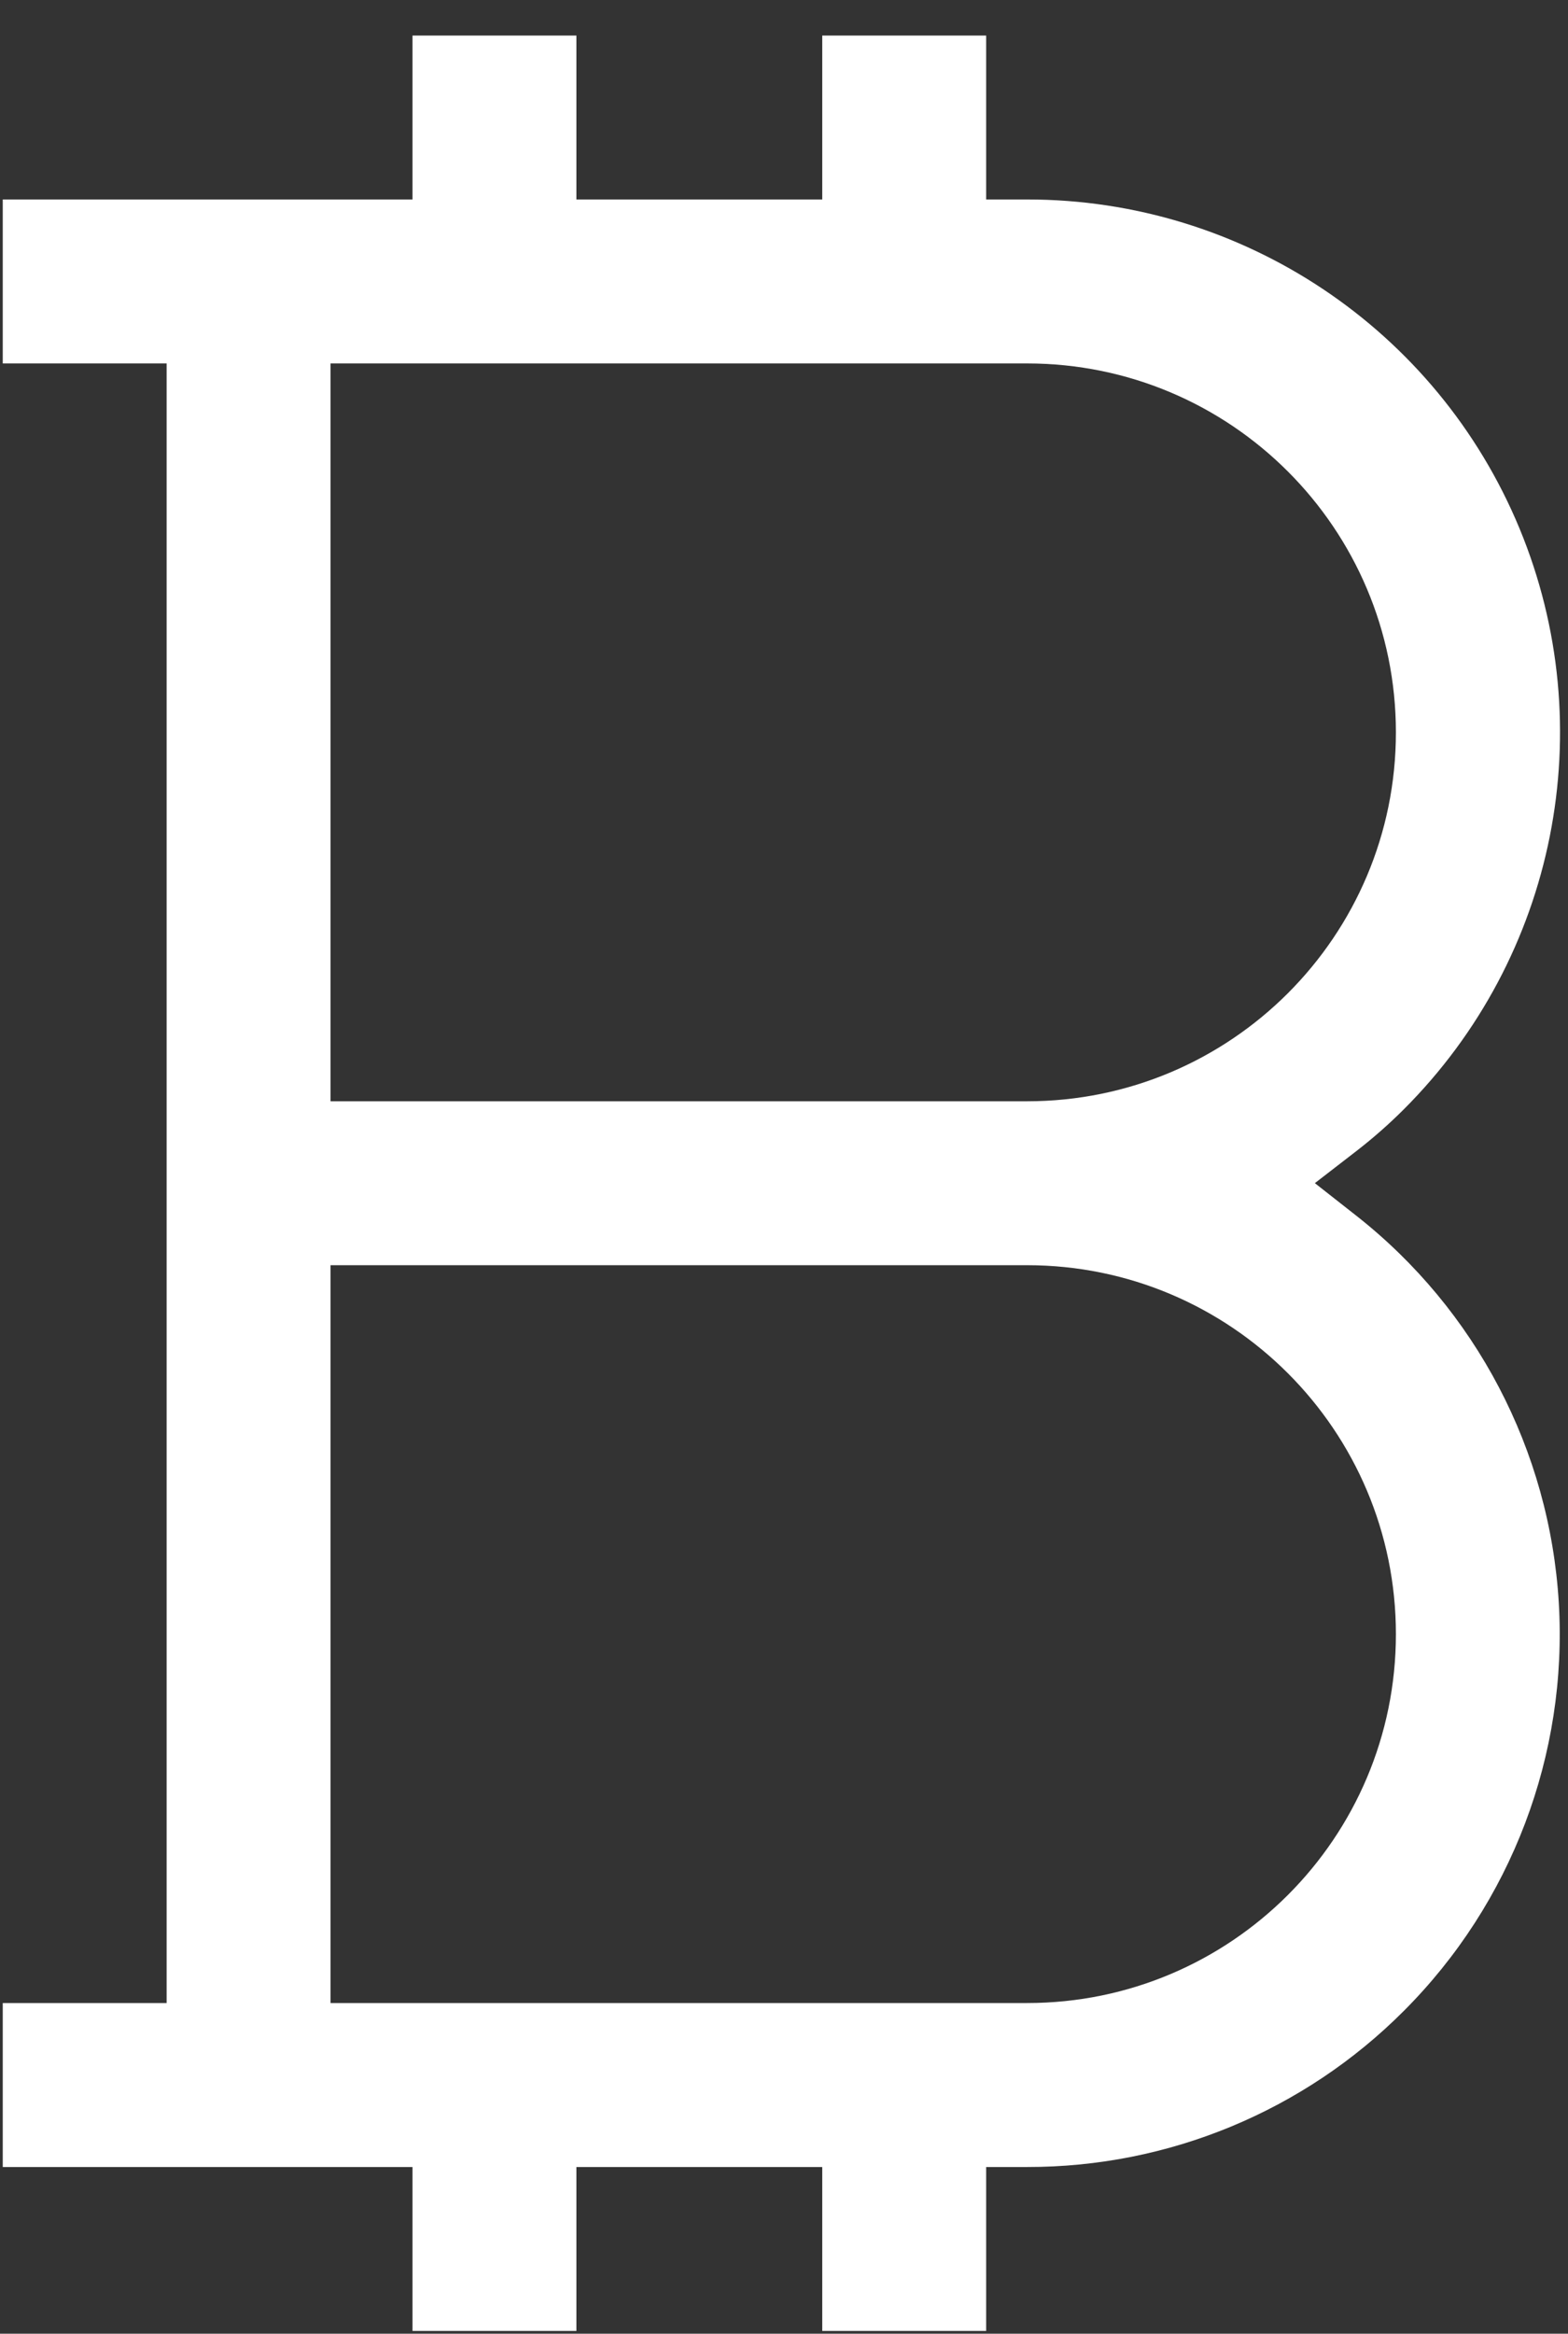<svg width="41" height="61" viewBox="0 0 41 61" fill="none" xmlns="http://www.w3.org/2000/svg">
<rect x="0" y="0" width="41" height="61" fill="#333333" stroke="none"/>
<path d="M36.708 52.562C39.522 49.747 40.996 45.862 40.759 41.889C40.52 37.916 38.593 34.235 35.463 31.776L34.381 30.926L35.471 30.084C35.905 29.748 36.318 29.385 36.706 28.997C40.694 25.014 41.888 19.021 39.732 13.813C37.575 8.606 32.493 5.212 26.857 5.214H25.786V0.929H21.5V5.214H15.072V0.929H10.786V5.214H0.072V9.5H4.357V52.357H0.072V56.643H10.786V60.928H15.072V56.643H21.5V60.928H25.786V56.643H26.857C30.553 56.649 34.099 55.18 36.708 52.562ZM8.643 9.5H26.857C32.183 9.5 36.5 13.817 36.5 19.143C36.5 24.469 32.183 28.786 26.857 28.786H8.643V9.5ZM8.643 52.357V33.071H26.857C32.183 33.071 36.5 37.389 36.5 42.714C36.5 48.04 32.183 52.357 26.857 52.357H8.643Z" fill="white"/>
</svg>
